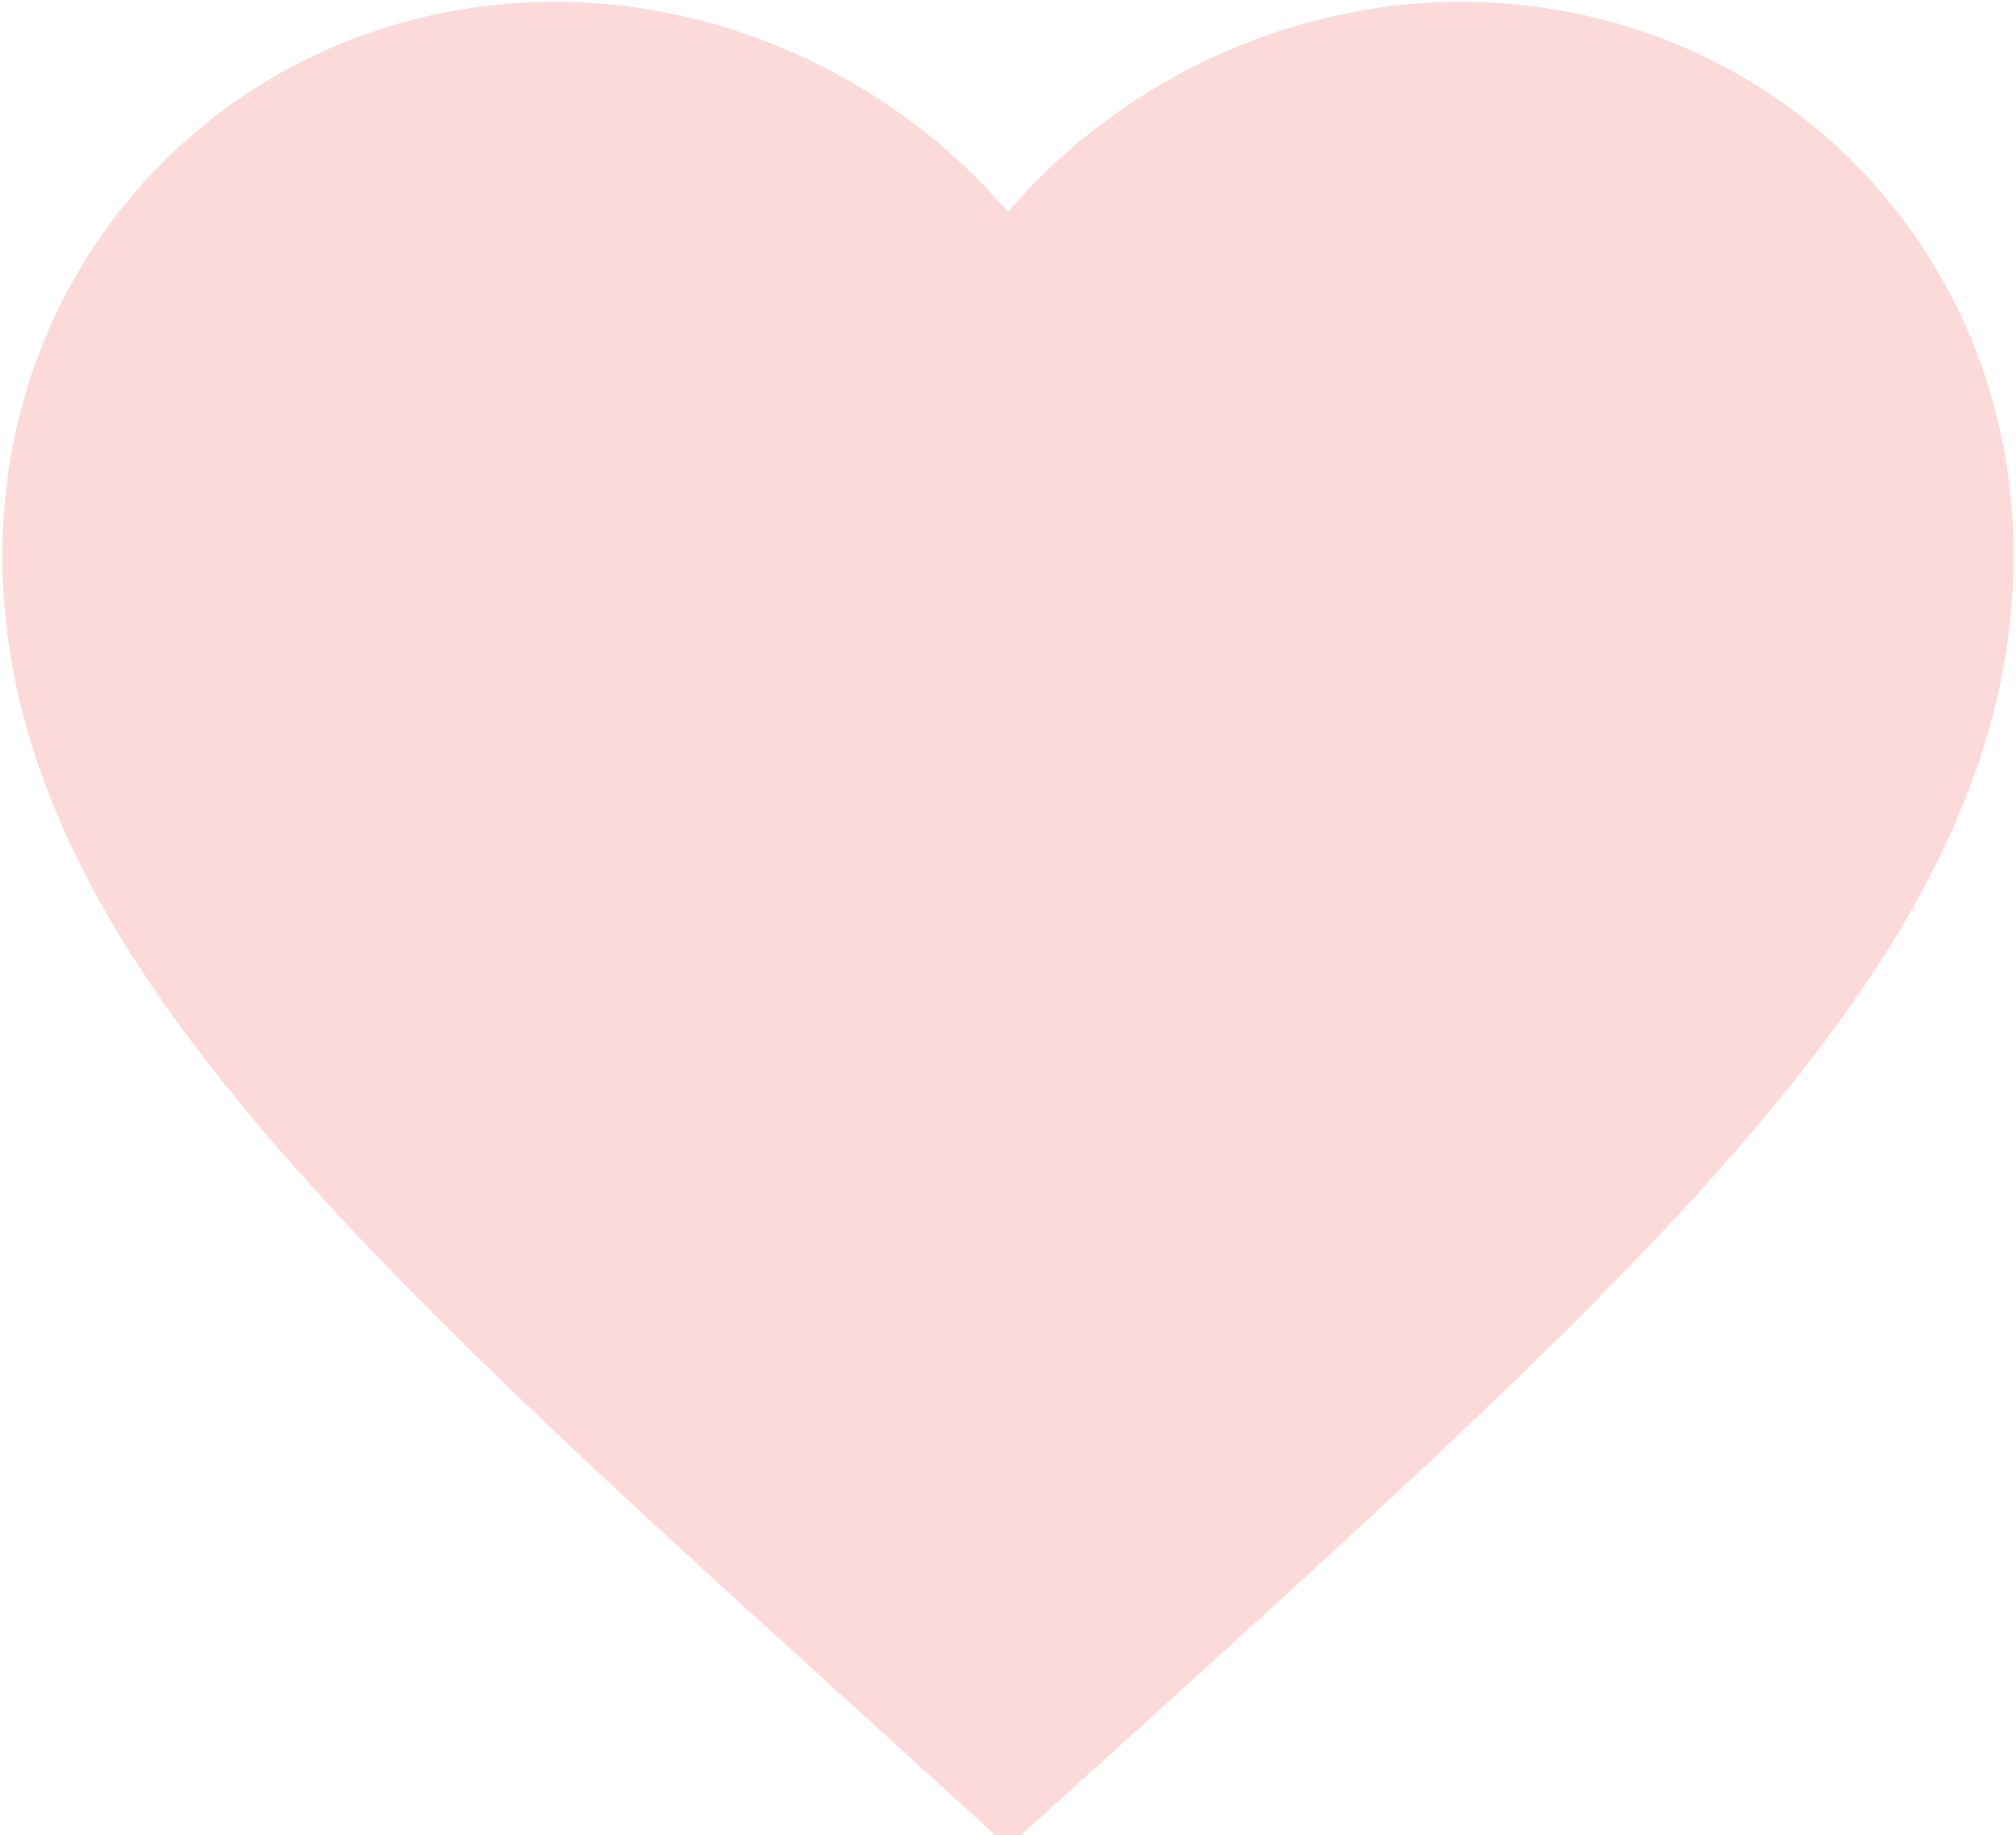 <svg width="558" height="508" viewBox="0 0 558 508" fill="none" xmlns="http://www.w3.org/2000/svg">
<path d="M279.001 511.242L238.643 474.502C95.301 344.52 0.668 258.793 0.668 153.583C0.668 67.857 68.025 0.5 153.751 0.5C202.181 0.5 248.663 23.045 279.001 58.672C309.34 23.045 355.821 0.5 404.251 0.5C489.978 0.5 557.335 67.857 557.335 153.583C557.335 258.793 462.701 344.52 319.36 474.78L279.001 511.242Z" fill="#F94646" fill-opacity="0.2"/>
</svg>
